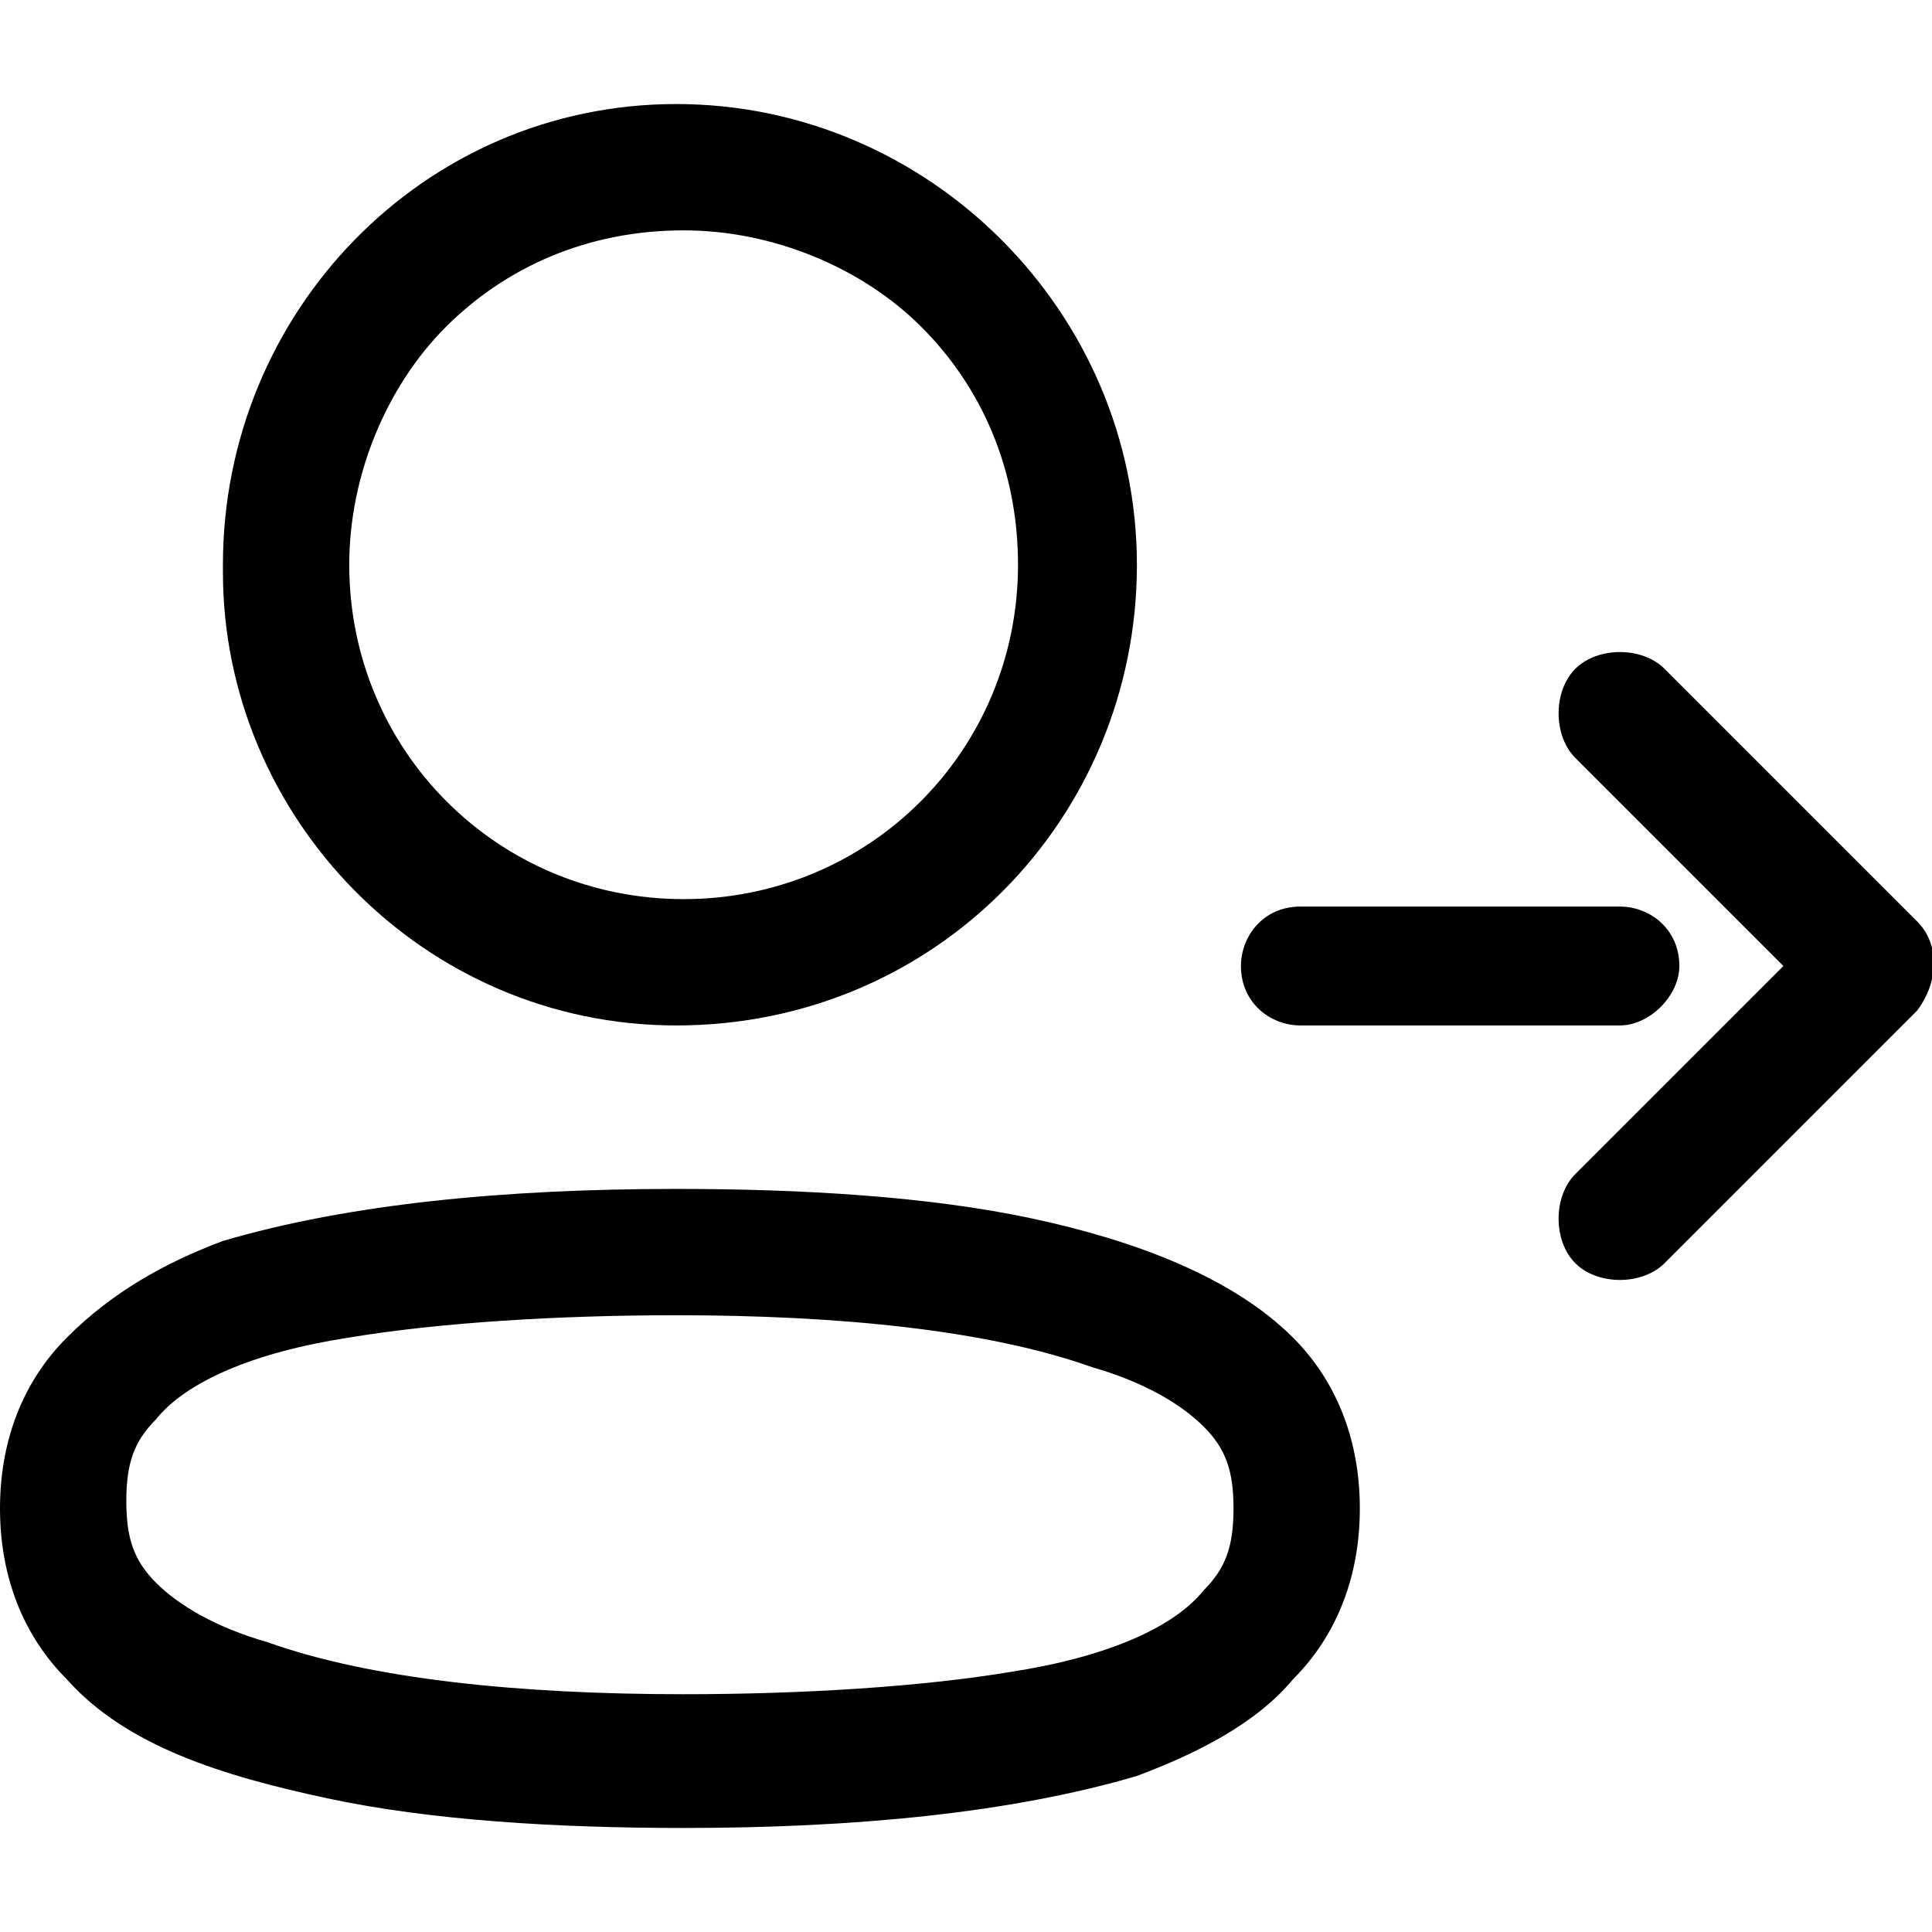 <?xml version="1.0" encoding="utf-8"?>
<!-- Generator: Adobe Illustrator 26.0.2, SVG Export Plug-In . SVG Version: 6.00 Build 0)  -->
<svg version="1.1" id="benu-icon-silhouette-connect" xmlns="http://www.w3.org/2000/svg" xmlns:xlink="http://www.w3.org/1999/xlink" x="0px" y="0px"
	 viewBox="0 0 26 26" style="enable-background:new 0 0 26 26;" xml:space="preserve">
	<g>
		<path class="svg-primary" d="M13.9,16.4c-1.4-0.3-3.1-0.4-4.8-0.4c-2.3,0-4.4,0.2-6.1,0.7C2.2,17,1.5,17.4,0.9,18C0.3,18.6,0,19.4,0,20.3
			c0,0.9,0.3,1.7,0.9,2.3c0.8,0.9,2.1,1.3,3.5,1.6c1.4,0.3,3.1,0.4,4.8,0.4c2.3,0,4.4-0.2,6.1-0.7c0.8-0.3,1.6-0.7,2.1-1.3
			c0.6-0.6,0.9-1.4,0.9-2.3c0-0.9-0.3-1.7-0.9-2.3C16.6,17.2,15.3,16.7,13.9,16.4z M16.2,21.4c-0.4,0.5-1.3,0.9-2.6,1.1
			c-1.2,0.2-2.8,0.3-4.4,0.3c-2.2,0-4.2-0.2-5.6-0.7c-0.7-0.2-1.2-0.5-1.5-0.8c-0.3-0.3-0.4-0.6-0.4-1.1c0-0.5,0.1-0.8,0.4-1.1
			c0.4-0.5,1.3-0.9,2.6-1.1c1.2-0.2,2.8-0.3,4.4-0.3c2.2,0,4.2,0.2,5.6,0.7c0.7,0.2,1.2,0.5,1.5,0.8c0.3,0.3,0.4,0.6,0.4,1.1
			C16.6,20.8,16.5,21.1,16.2,21.4z M3,7.6C3,7.6,3,7.6,3,7.6L3,7.6L3,7.6z M9.1,13.8L9.1,13.8L9.1,13.8L9.1,13.8
			c3.5,0,6.2-2.8,6.2-6.2v0l0,0l0,0v0c0-3.4-2.8-6.2-6.2-6.2h0l0,0C5.7,1.4,3,4.2,3,7.6l0,0.1C3,11,5.7,13.8,9.1,13.8z M4.7,7.6
			L4.7,7.6L4.7,7.6c0-1.2,0.5-2.4,1.3-3.2c0.8-0.8,1.9-1.3,3.2-1.3h0c1.2,0,2.4,0.5,3.2,1.3c0.8,0.8,1.3,1.9,1.3,3.2v0l0,0l0,0v0
			c0,2.5-2,4.5-4.5,4.5l0,0C6.7,12.1,4.7,10.1,4.7,7.6L4.7,7.6z"/>
		<path class="svg-fill-primary-light" d="M22.6,13c0-0.5-0.4-0.8-0.8-0.8h-4.3c-0.5,0-0.8,0.4-0.8,0.8c0,0.5,0.4,0.8,0.8,0.8h4.3
			C22.2,13.8,22.6,13.4,22.6,13z M25.8,12.4l-3.4-3.4c-0.3-0.3-0.9-0.3-1.2,0c-0.3,0.3-0.3,0.9,0,1.2L24,13l-2.8,2.8
			c-0.3,0.3-0.3,0.9,0,1.2s0.9,0.3,1.2,0l3.4-3.4C26.1,13.2,26.1,12.7,25.8,12.4z"/>
	</g>
</svg>
